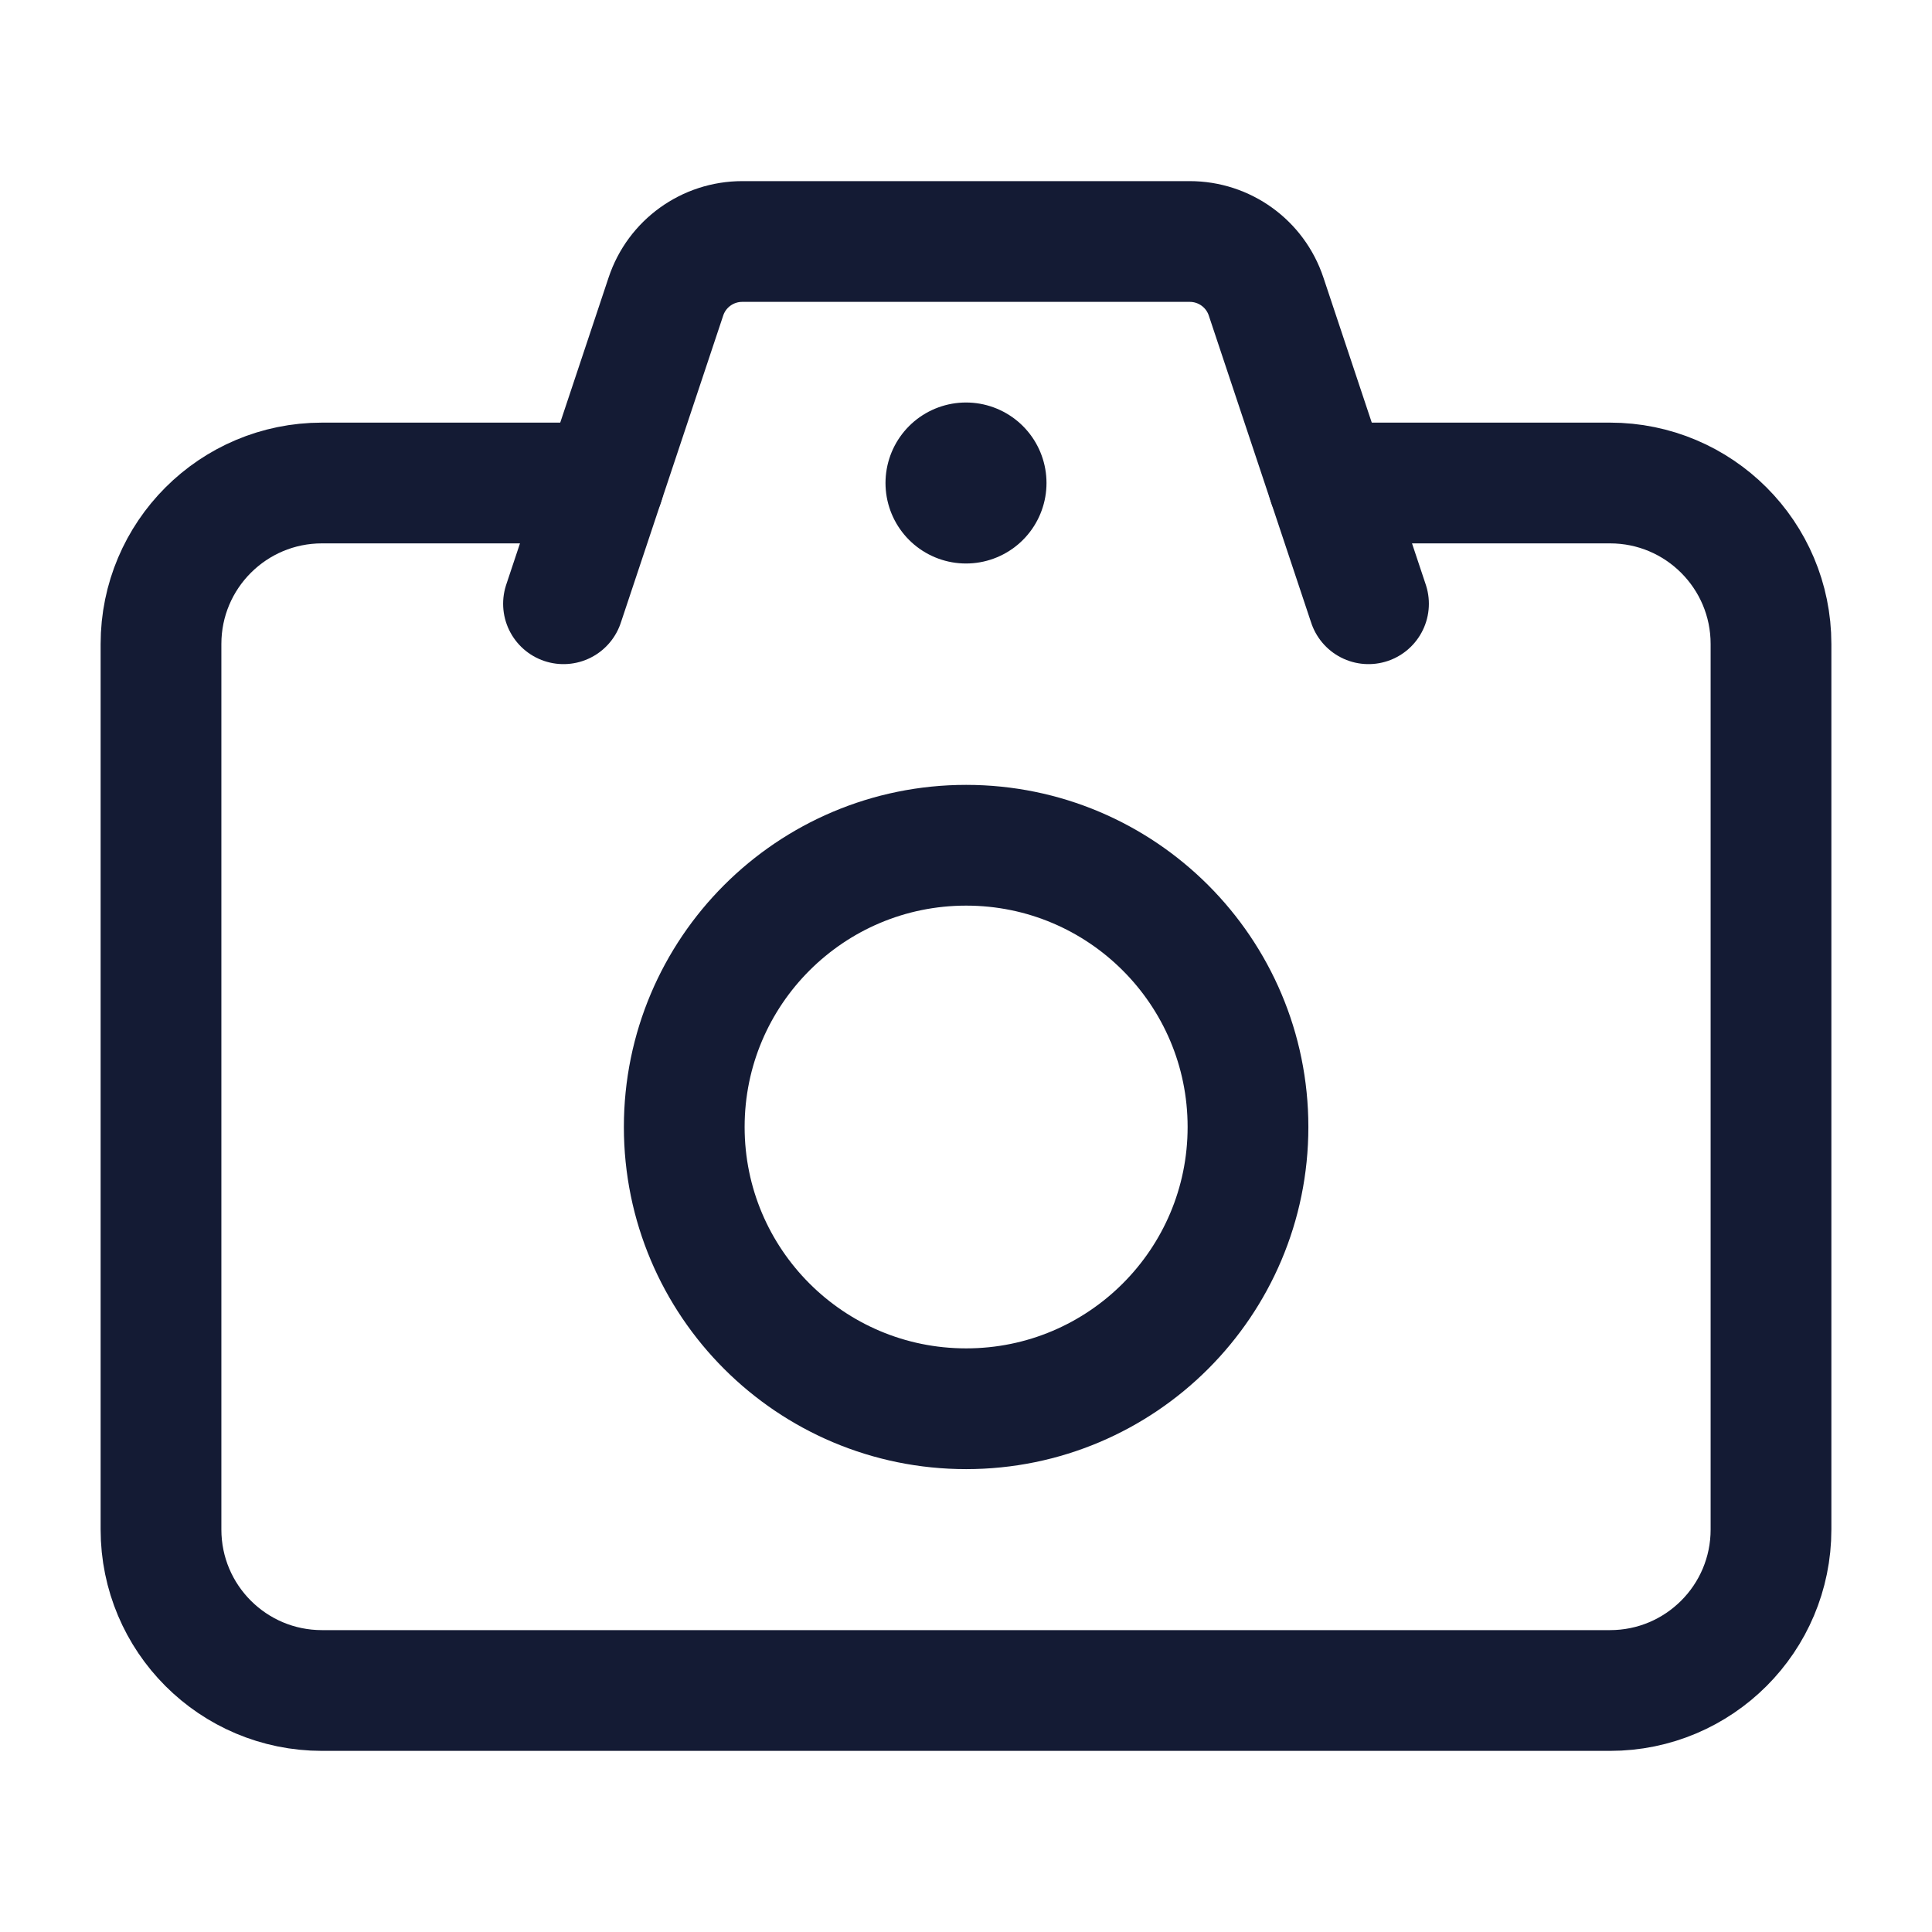 <svg width="24" height="24" viewBox="0 0 24 24" fill="none" xmlns="http://www.w3.org/2000/svg">
<path d="M15.503 14C15.503 15.933 13.935 17.5 12.002 17.5C10.068 17.5 8.5 15.933 8.5 14C8.5 12.067 10.068 10.5 12.002 10.5C13.935 10.5 15.503 12.067 15.503 14Z" stroke="#141B34" stroke-width="1.5"/>
<path d="M12 6H12" stroke="#141B34" stroke-width="2" stroke-linecap="round" stroke-linejoin="round"/>
<path d="M7.5 6H4C2.895 6 2 6.895 2 8L2 19C2 20.105 2.895 21 4 21H20C21.105 21 22 20.105 22 19V8C22 6.895 21.105 6 20 6H16.5" stroke="#141B34" stroke-width="1.5" stroke-linecap="round" stroke-linejoin="round"/>
<path d="M17 7.5L15.728 3.684C15.592 3.275 15.21 3 14.779 3H9.221C8.79 3 8.408 3.275 8.272 3.684L7 7.5" stroke="#141B34" stroke-width="1.5" stroke-linecap="round"/>
</svg>
